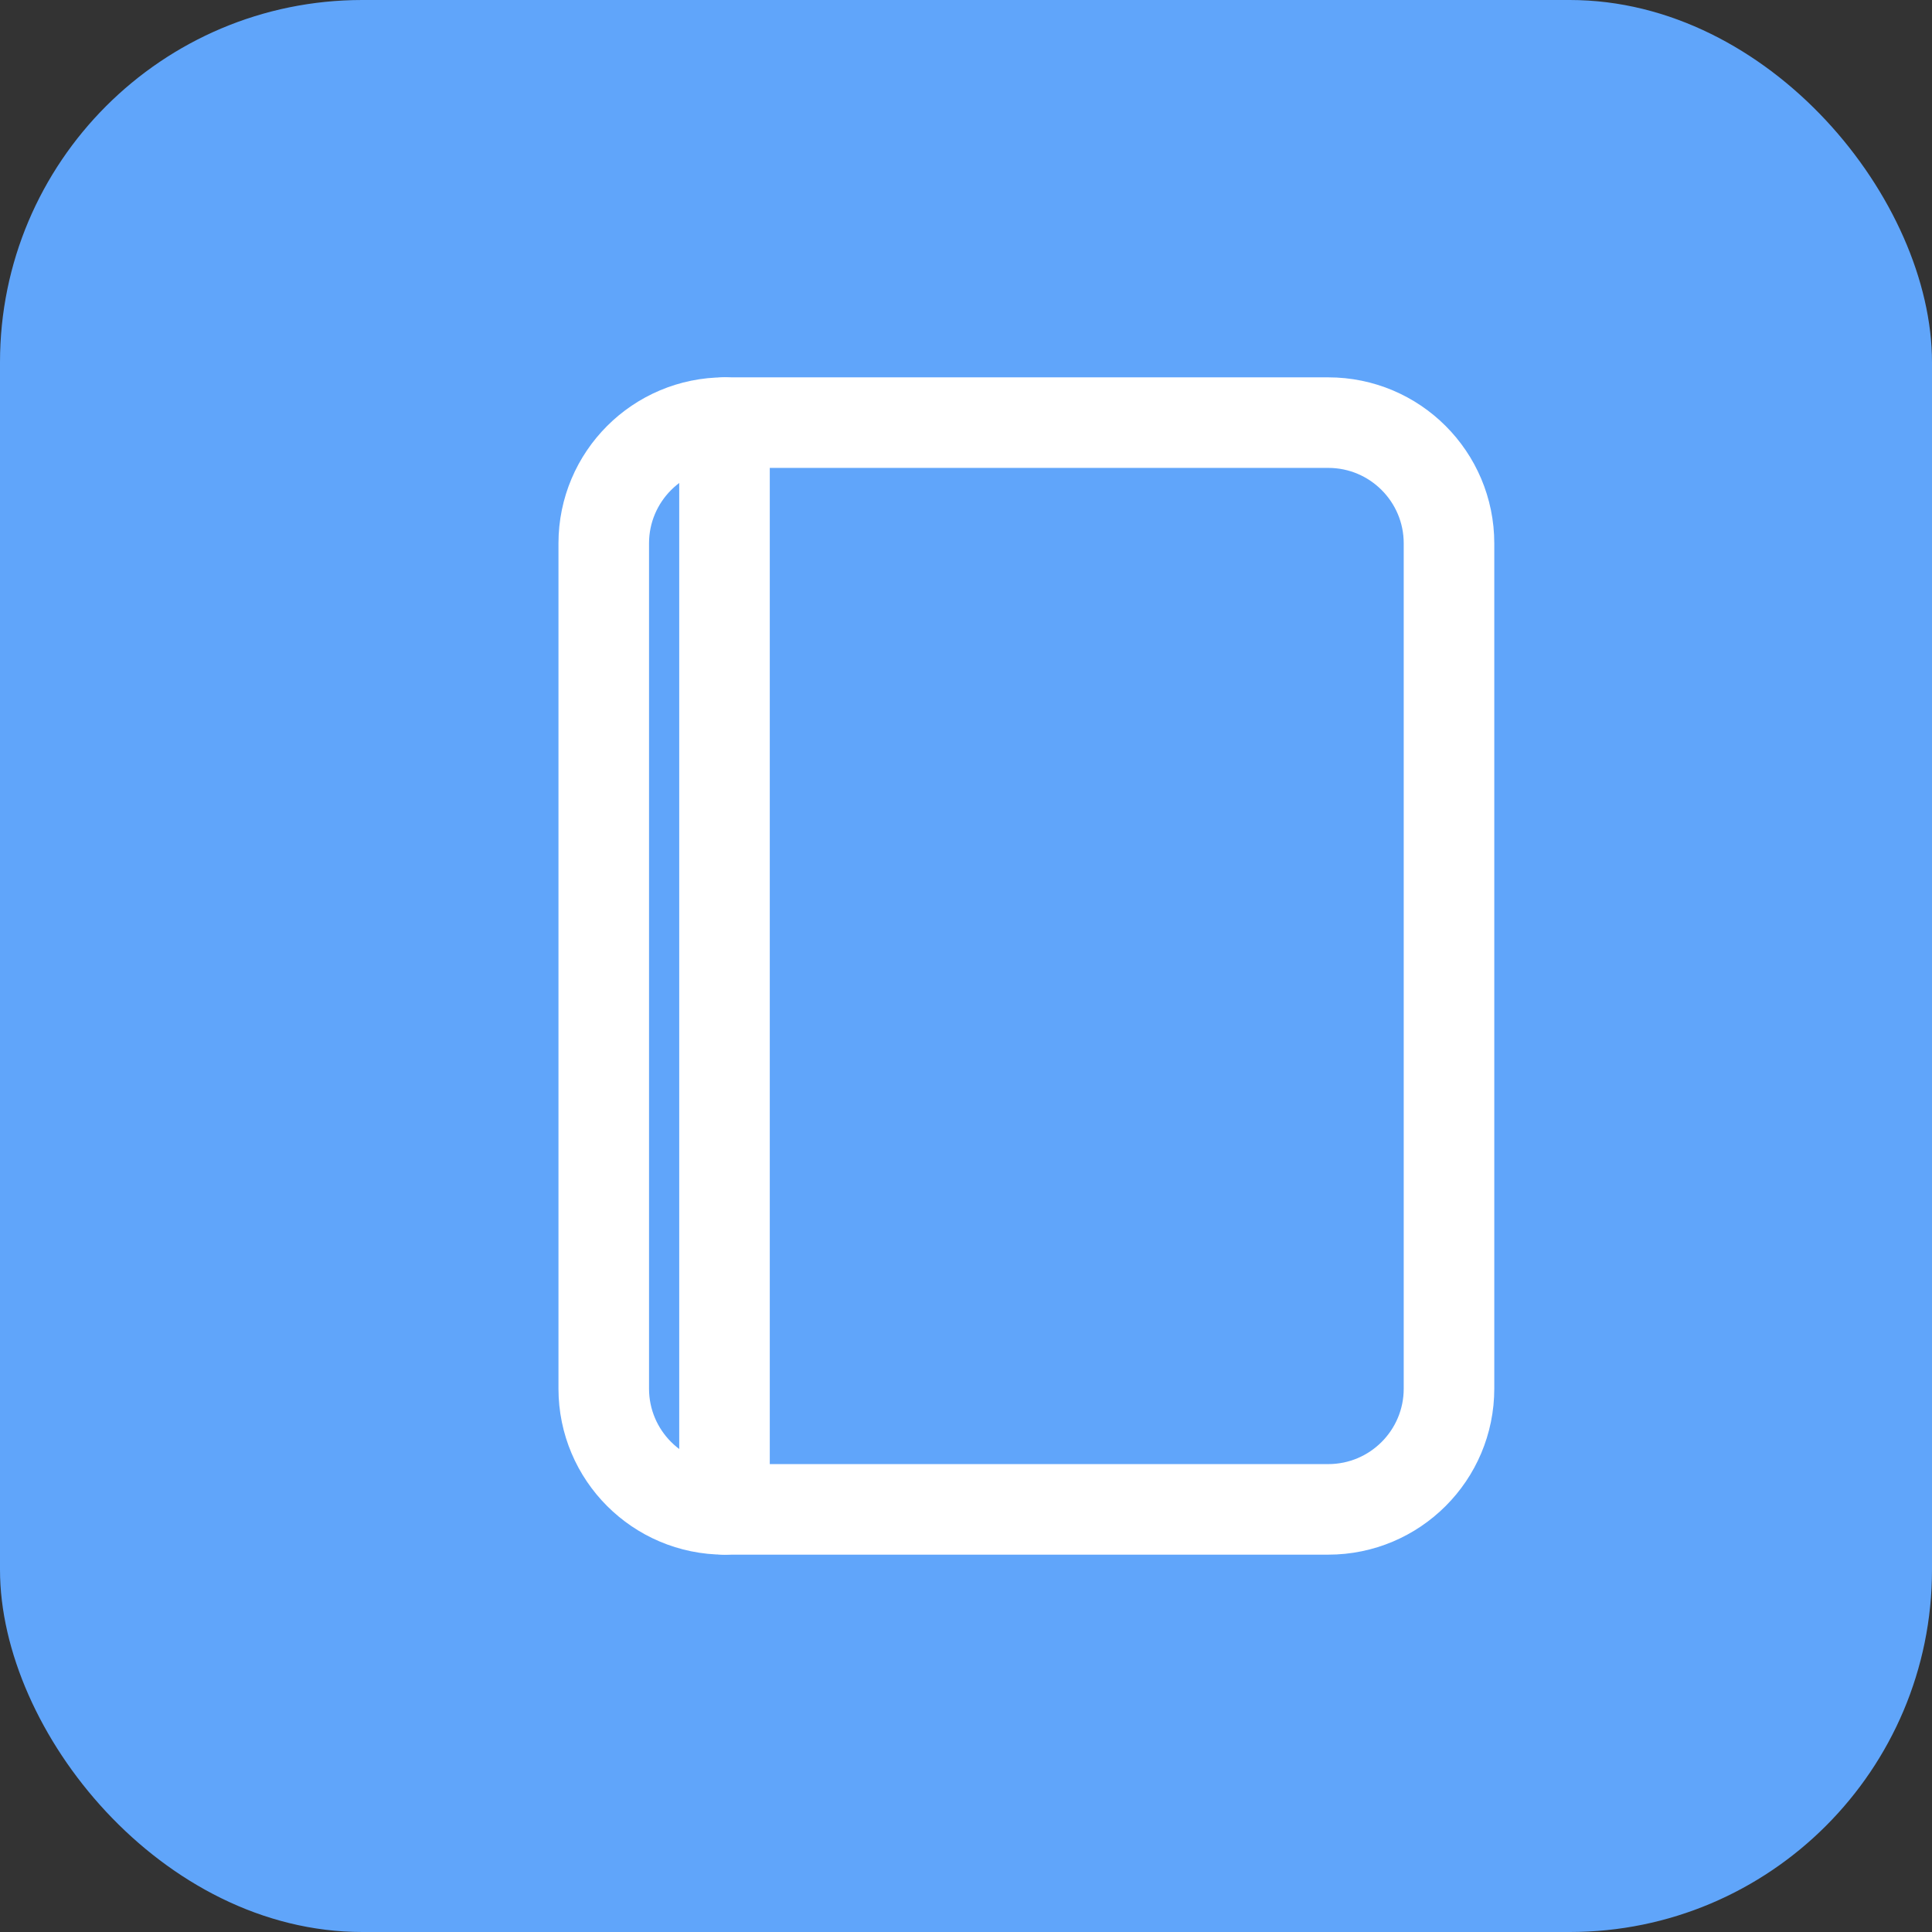 <svg width="64" height="64" viewBox="0 0 64 64" fill="none" xmlns="http://www.w3.org/2000/svg">
  <rect x="0" y="0" width="64" height="64" fill="#333333" stroke="none"/>
  <!-- Background -->
  <rect width="64" height="64" rx="12" fill="#60a5fa"/>
  
  <!-- Book outline -->
  <path d="M20 18C20 15.791 21.791 14 24 14H44C46.209 14 48 15.791 48 18V46C48 48.209 46.209 50 44 50H24C21.791 50 20 48.209 20 46V18Z" 
        stroke="white" stroke-width="3" stroke-linecap="round" stroke-linejoin="round"/>
  
  <!-- Book spine -->
  <path d="M24 14V50" stroke="white" stroke-width="3" stroke-linecap="round" stroke-linejoin="round"/>
</svg>
